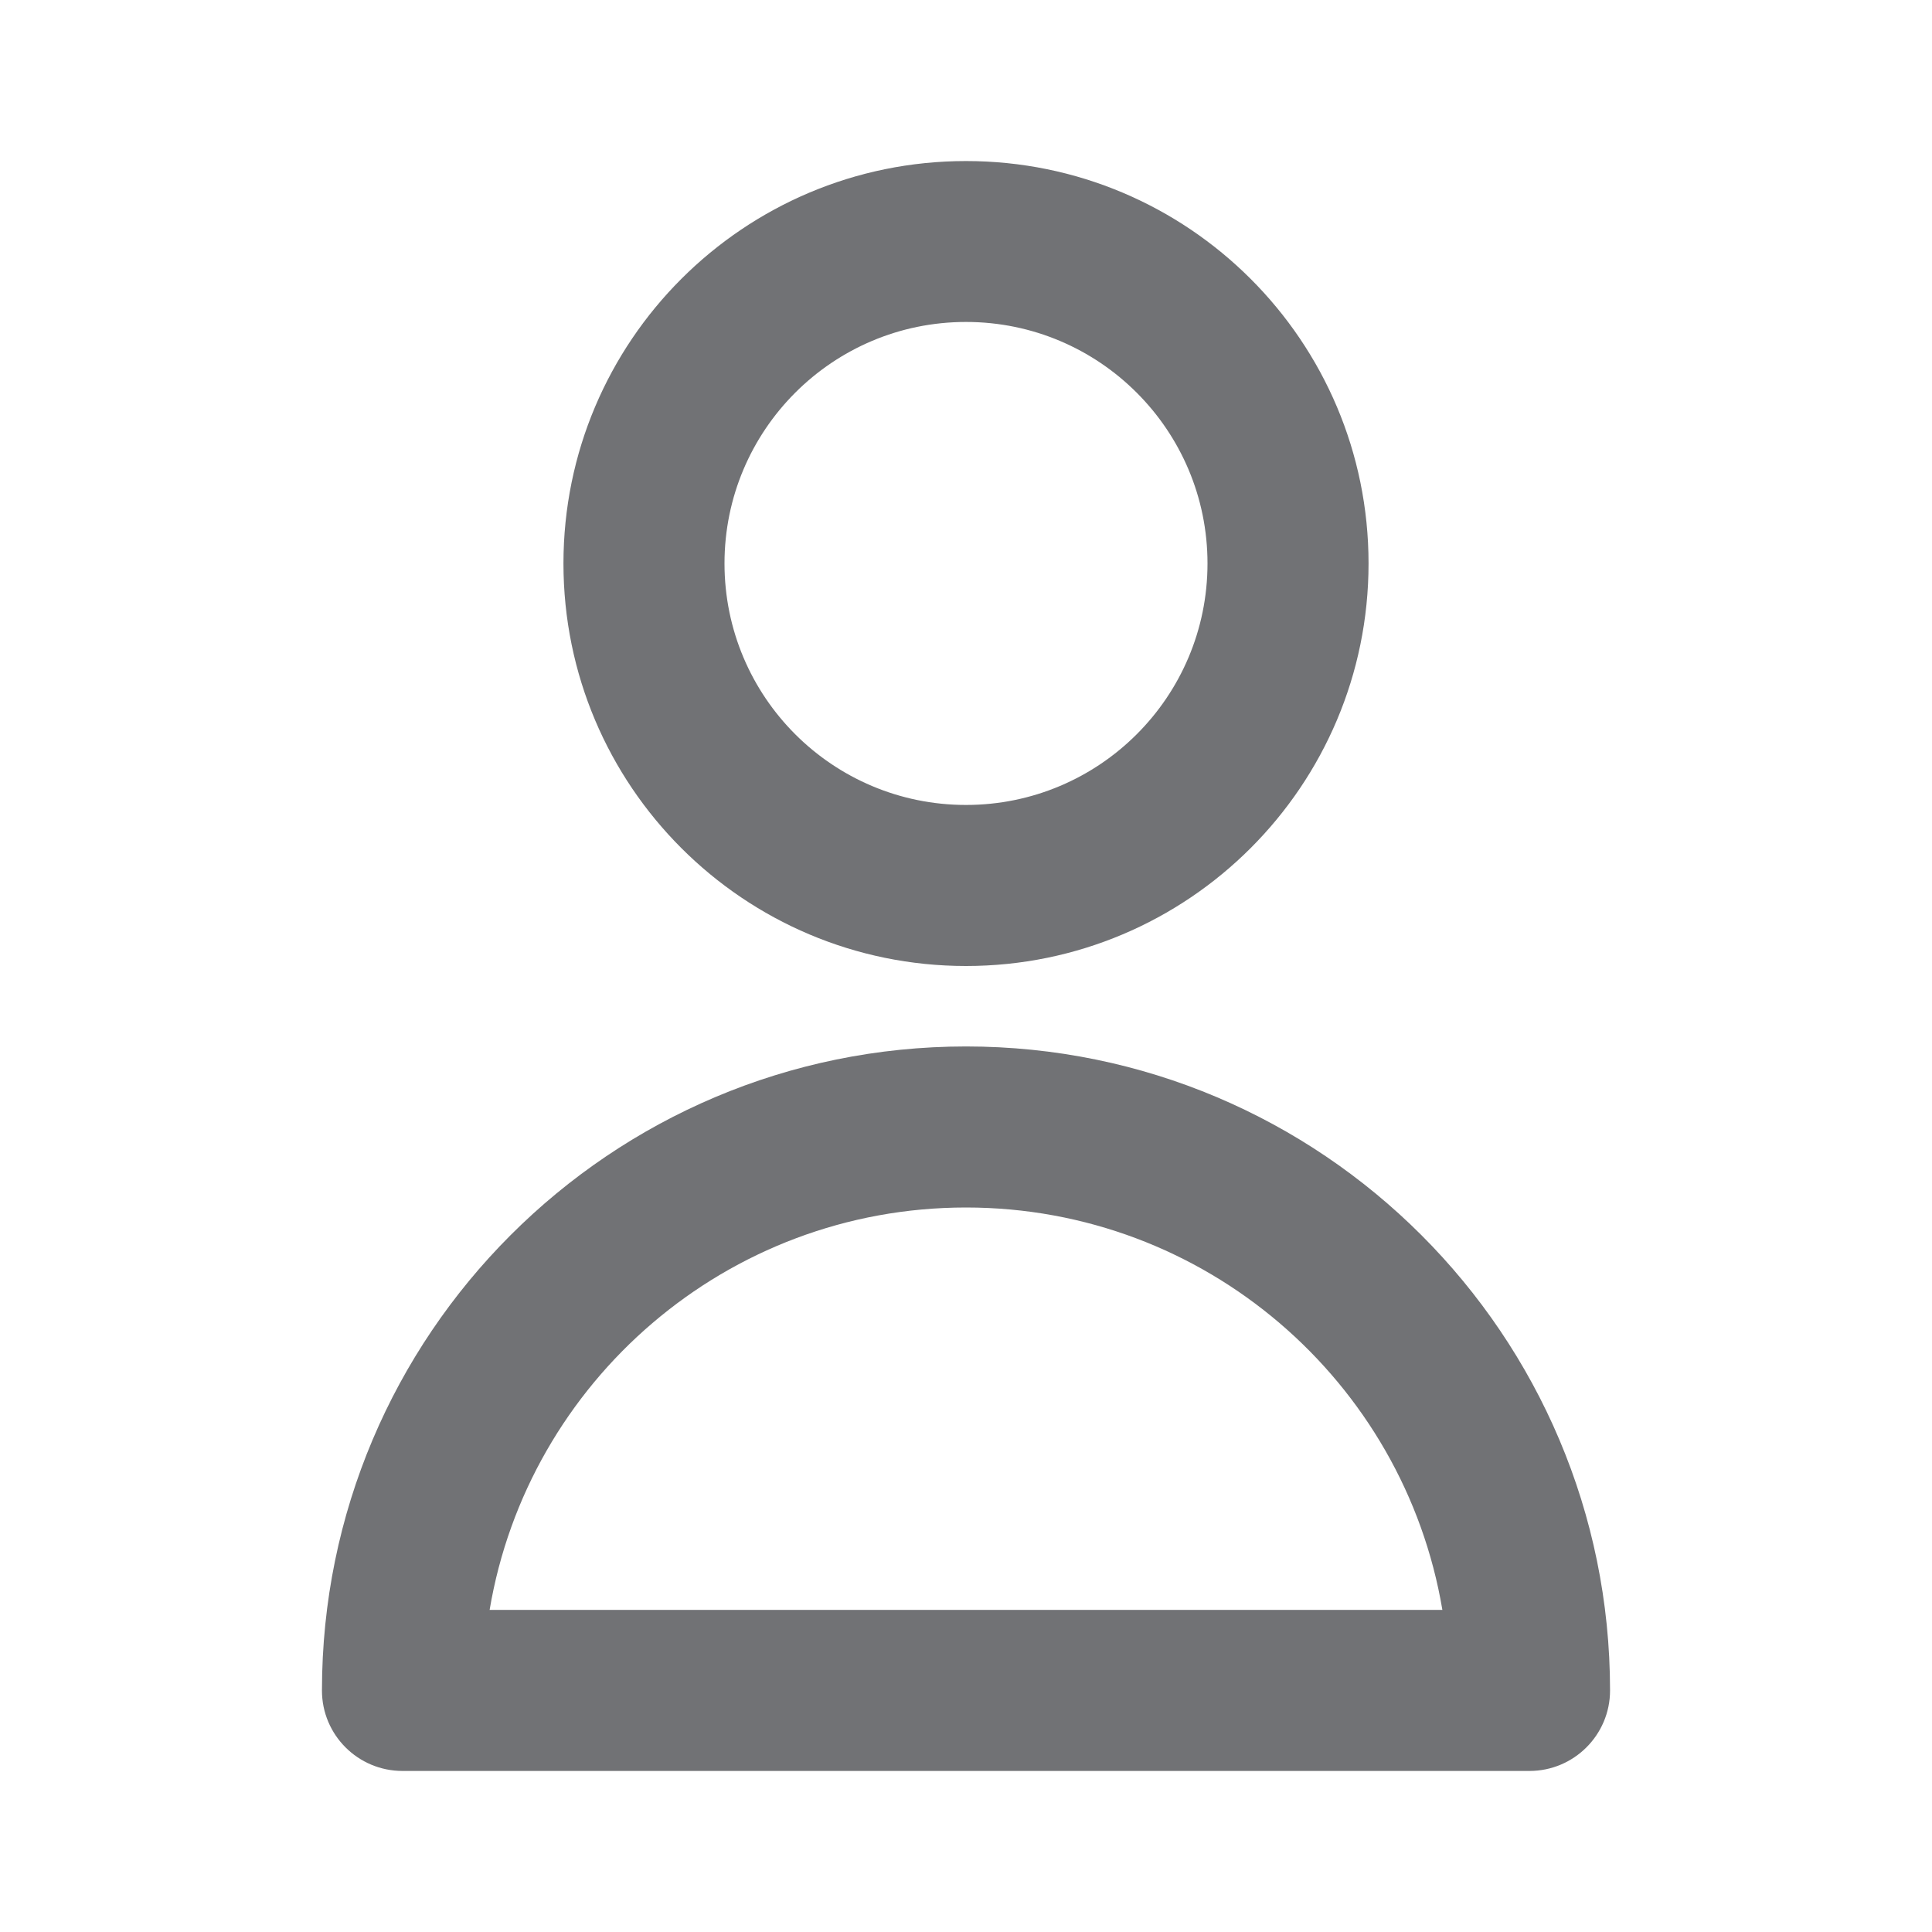 <svg width="14" height="14" viewBox="0 0 14 14" fill="none" xmlns="http://www.w3.org/2000/svg">
<path fill-rule="evenodd" clip-rule="evenodd" d="M7 2.333C6.033 2.333 5.25 3.117 5.25 4.083C5.25 5.05 6.033 5.833 7 5.833C7.966 5.833 8.75 5.05 8.75 4.083C8.75 3.117 7.966 2.333 7 2.333ZM4.083 4.083C4.083 2.472 5.389 1.167 7 1.167C8.611 1.167 9.917 2.472 9.917 4.083C9.917 5.694 8.611 7 7 7C5.389 7 4.083 5.694 4.083 4.083ZM3.548 11.666H10.452C10.174 10.011 8.734 8.75 7 8.75C5.266 8.75 3.826 10.011 3.548 11.666ZM2.333 12.25C2.333 9.673 4.423 7.583 7 7.583C9.577 7.583 11.667 9.673 11.667 12.25C11.667 12.572 11.405 12.833 11.083 12.833H2.917C2.594 12.833 2.333 12.572 2.333 12.25Z" fill="#717275"/>
</svg>
